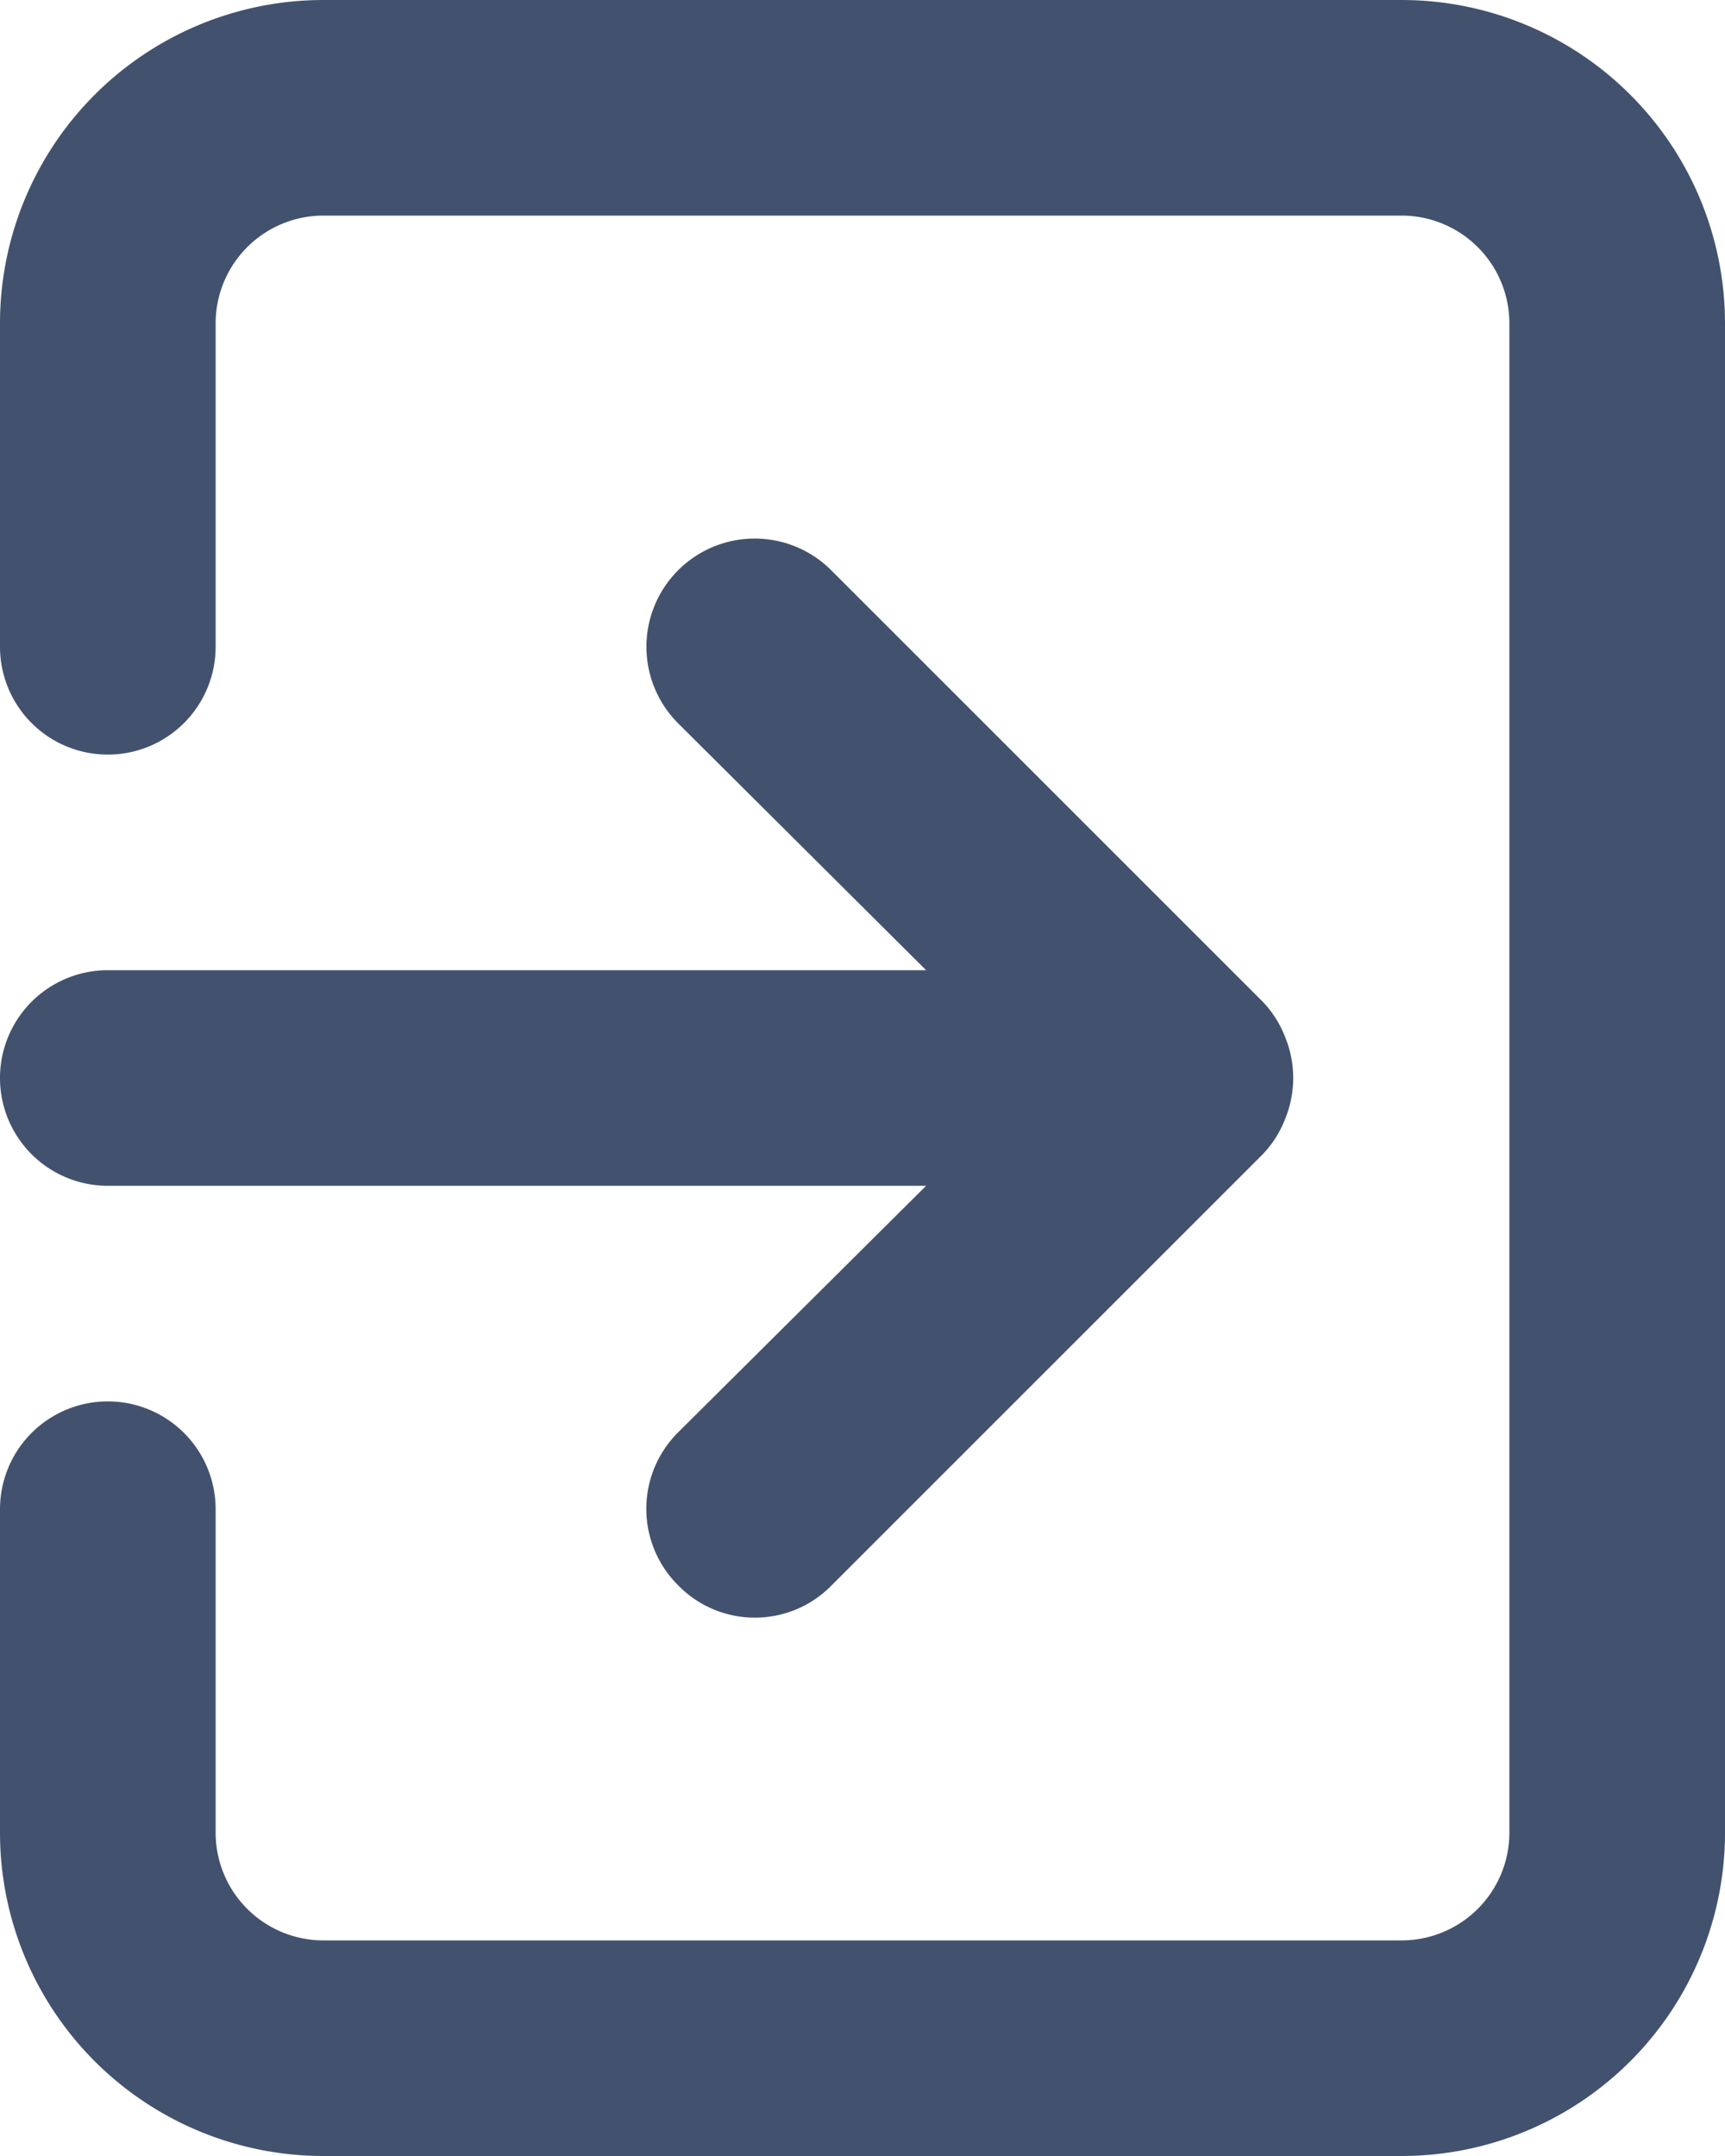 <svg xmlns="http://www.w3.org/2000/svg" width="16" height="20" viewBox="0 0 16 20"><path d="M13,20H3a3,3,0,0,1-3-3V14a1,1,0,1,1,2,0v3a1,1,0,0,0,1,1H13a1,1,0,0,0,1-1V3a1,1,0,0,0-1-1H3A1,1,0,0,0,2,3V6A1,1,0,0,1,0,6V3A3,3,0,0,1,3,0H13a3,3,0,0,1,3,3V17A3,3,0,0,1,13,20ZM7,15.006a.992.992,0,0,1-.71-.3,1,1,0,0,1,0-1.419L8.59,11H1A1,1,0,1,1,1,9H8.59L6.29,6.71A1,1,0,1,1,7.71,5.29l4,4a.983.983,0,0,1,.21.33,1,1,0,0,1,0,.76.983.983,0,0,1-.21.33l-4,4A.992.992,0,0,1,7,15.006Z" transform="translate(0 0)" fill="#42526e"/></svg>